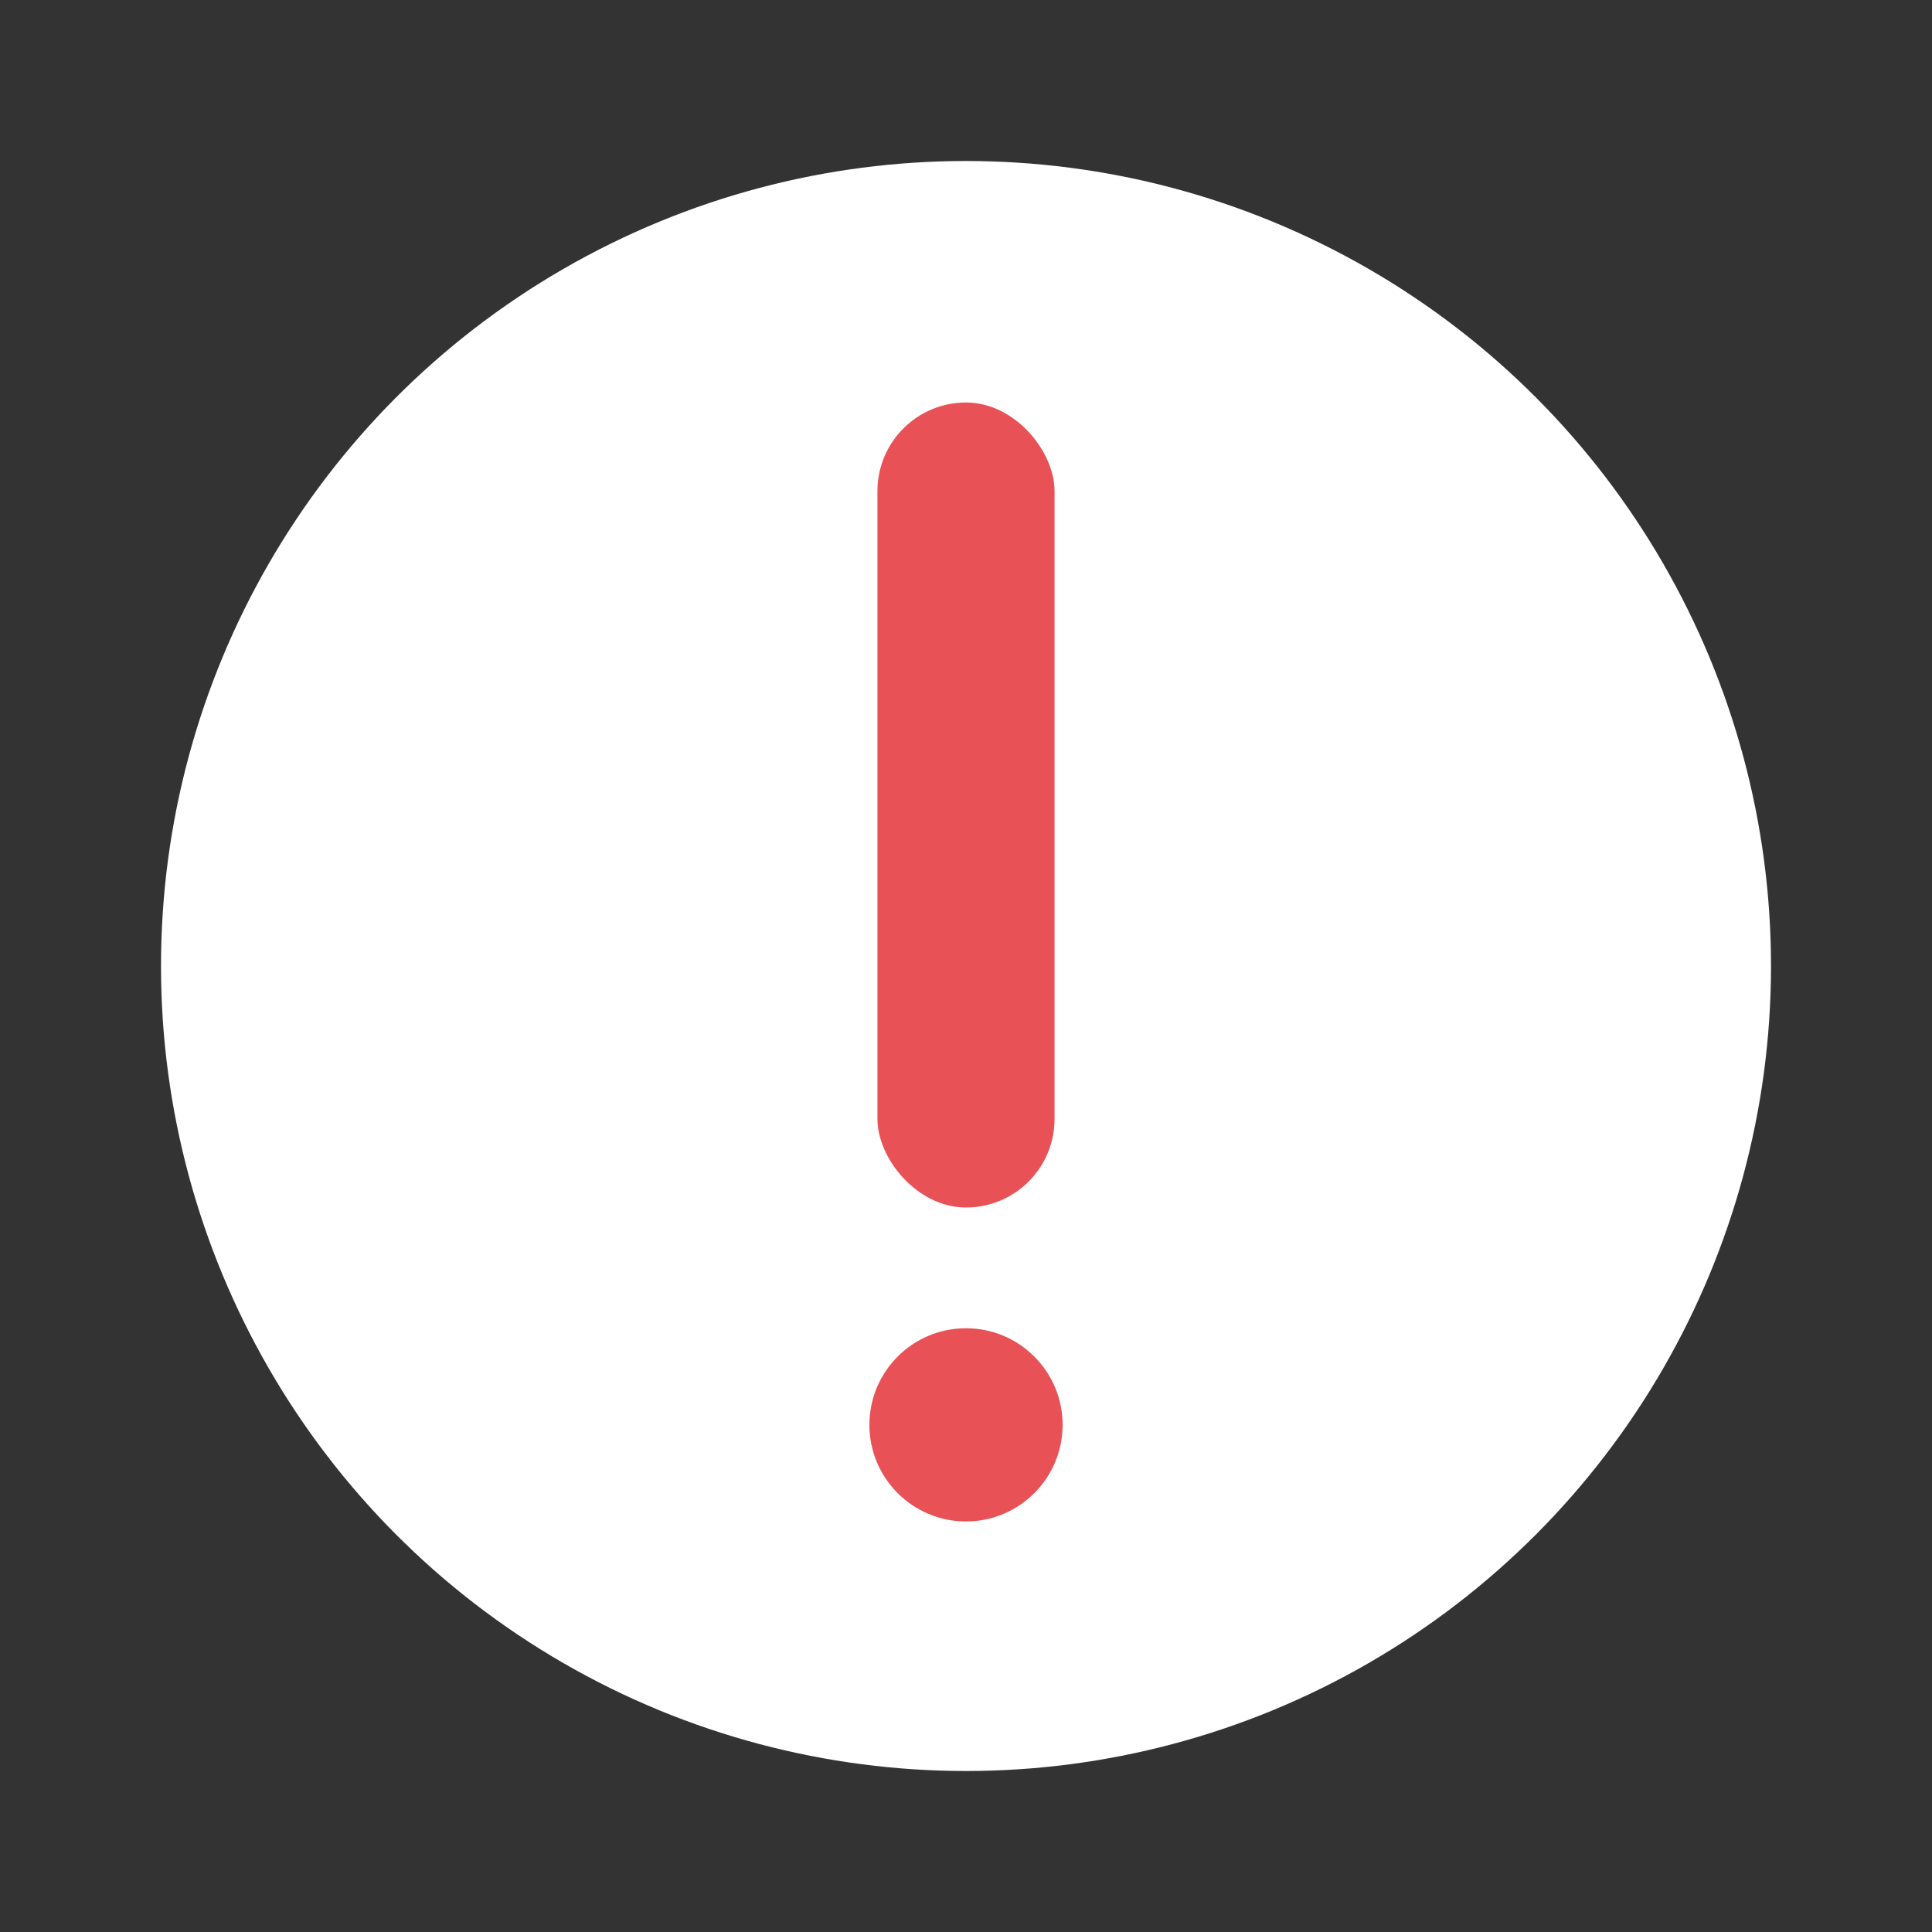 <svg width="24" height="24" viewBox="0 0 24 24" fill="none" xmlns="http://www.w3.org/2000/svg">
<rect x="0" y="0" width="24" height="24" fill="#333333" stroke="none"/>
<circle cx="12" cy="12" r="10" fill="white"/>
<circle cx="12" cy="17.7" r="1.2" fill="#E85156"/>
<rect x="10.9" y="5" width="2.2" height="10" rx="1.1" fill="#E85156"/>
</svg>
